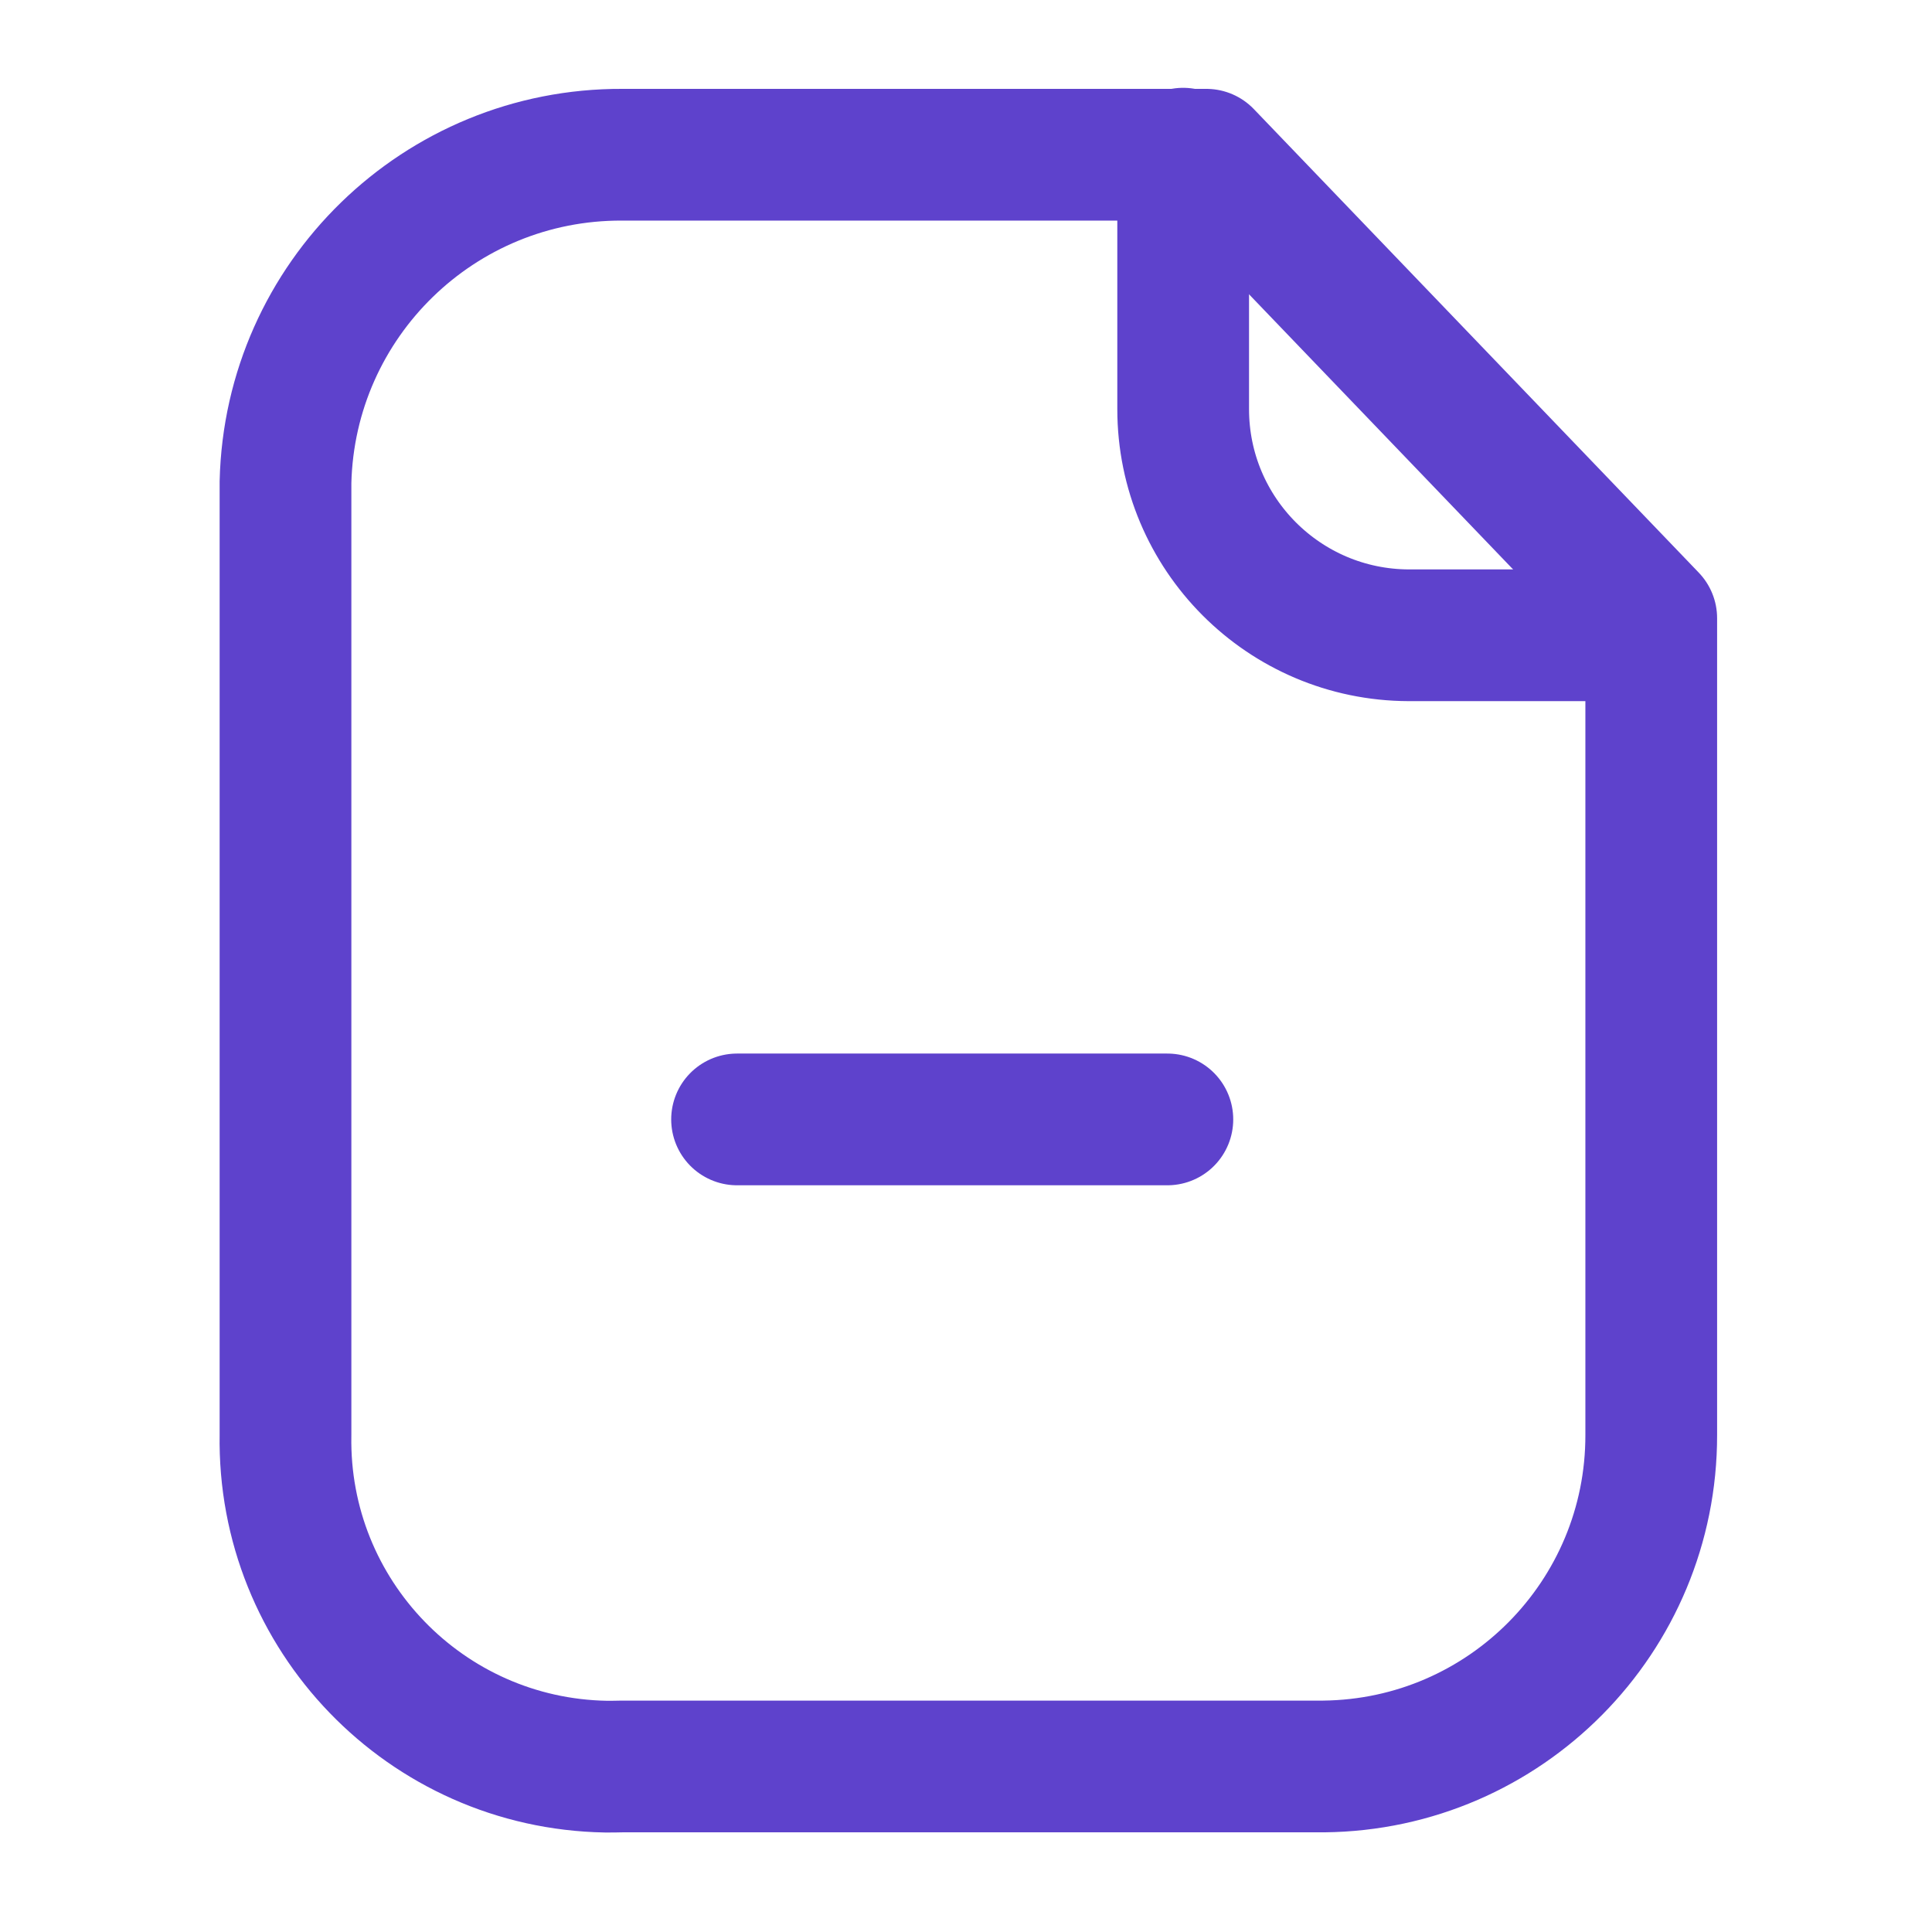 <svg width="22" height="22" viewBox="0 0 22 22" fill="none" xmlns="http://www.w3.org/2000/svg">
<path fill-rule="evenodd" clip-rule="evenodd" d="M13.737 1.762H7.085C5.005 1.753 3.3 3.411 3.251 5.491V16.34C3.216 18.39 4.849 20.081 6.9 20.117C6.961 20.117 7.023 20.117 7.085 20.115H15.073C17.142 20.094 18.806 18.409 18.803 16.34V7.04L13.737 1.762Z" stroke="#5E42CC" stroke-width="1.5" stroke-linecap="round" stroke-linejoin="round"/>
<path d="M13.473 1.75V4.659C13.473 6.079 14.622 7.23 16.042 7.234H18.796" stroke="#5E42CC" stroke-width="1.5" stroke-linecap="round" stroke-linejoin="round"/>
<path d="M13.293 12.747H8.393" stroke="#5E42CC" stroke-width="1.5" stroke-linecap="round" stroke-linejoin="round"/>
</svg>
